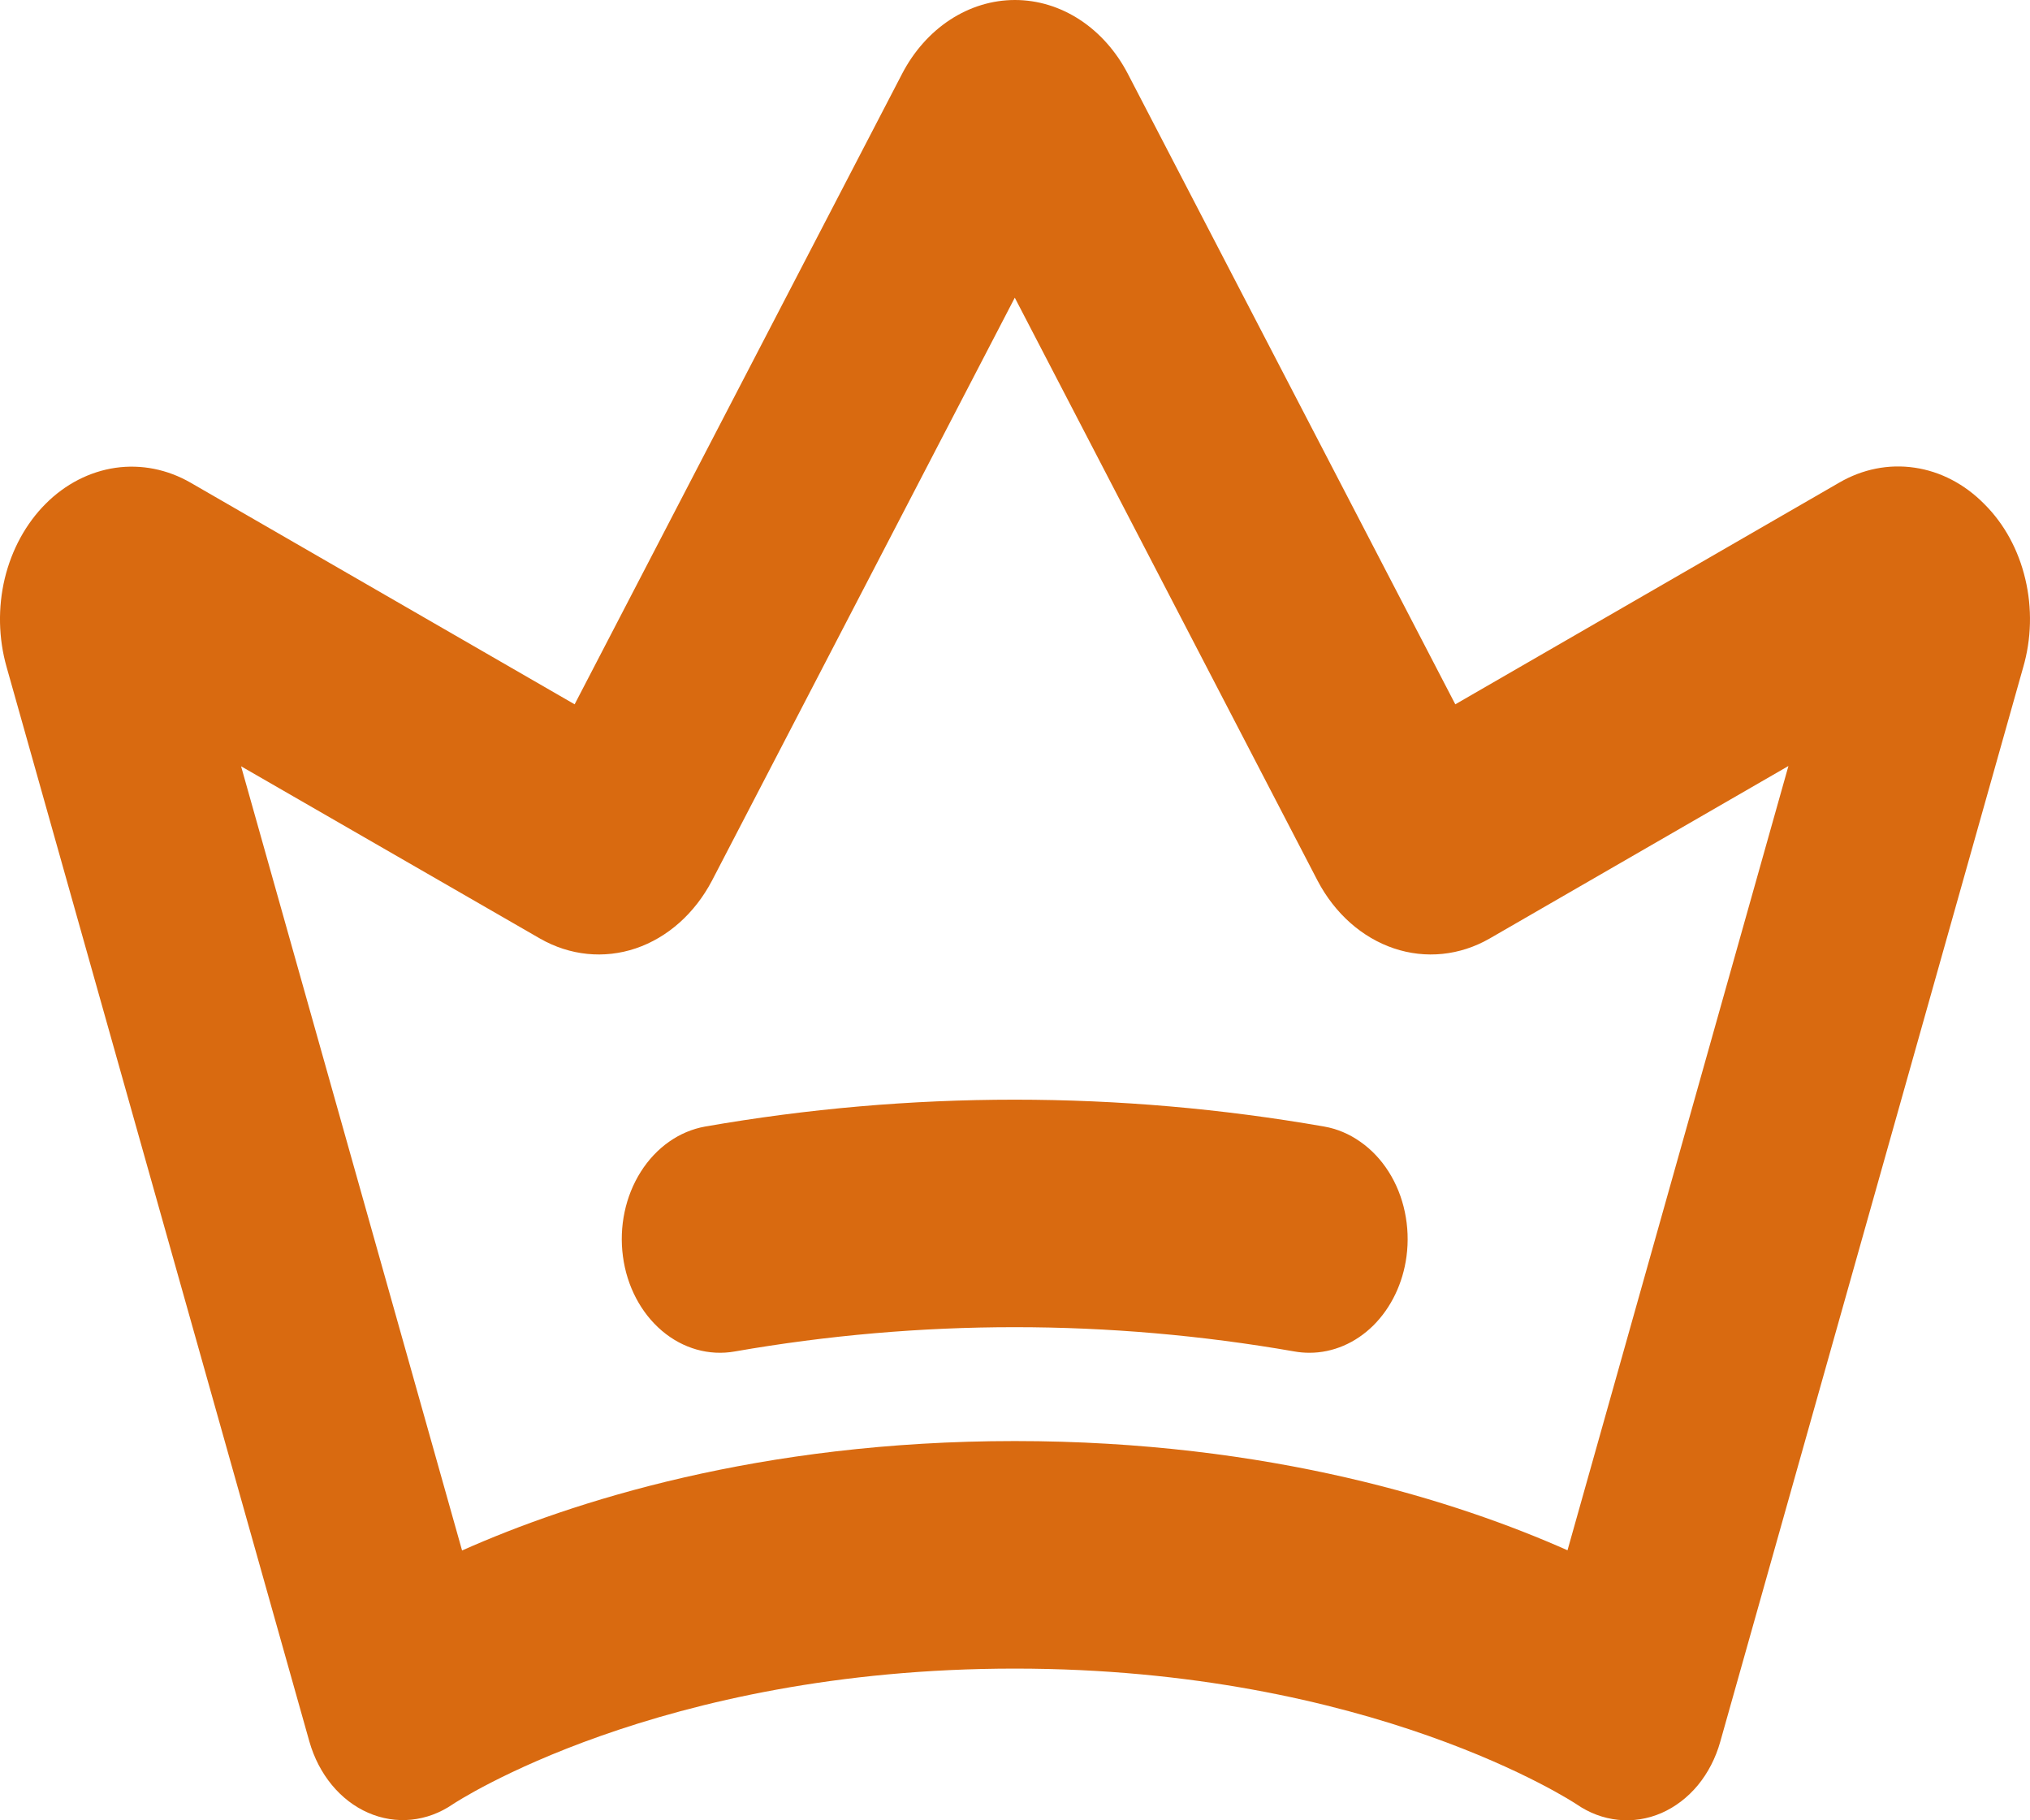 <svg width="29" height="26" viewBox="0 0 29 26" fill="none" xmlns="http://www.w3.org/2000/svg">
<path d="M28.348 7.2C28.068 6.915 27.721 6.734 27.352 6.68C26.982 6.625 26.607 6.7 26.274 6.894L20.79 10.06L16.113 1.056C15.946 0.734 15.709 0.467 15.426 0.282C15.143 0.097 14.824 0 14.499 0C14.175 0 13.856 0.097 13.573 0.282C13.29 0.467 13.053 0.734 12.886 1.056L8.209 10.06L2.724 6.895C2.391 6.703 2.017 6.629 1.649 6.682C1.28 6.736 0.933 6.914 0.652 7.196C0.371 7.477 0.168 7.849 0.068 8.263C-0.031 8.678 -0.022 9.117 0.094 9.526L4.42 24.876C4.486 25.107 4.595 25.318 4.74 25.494C4.885 25.67 5.062 25.806 5.259 25.892C5.455 25.978 5.666 26.012 5.875 25.991C6.084 25.97 6.287 25.895 6.468 25.771C6.496 25.752 9.398 23.833 14.497 23.833C19.596 23.833 22.498 25.755 22.521 25.77C22.702 25.895 22.904 25.971 23.114 25.993C23.324 26.015 23.536 25.982 23.733 25.897C23.93 25.811 24.109 25.675 24.255 25.499C24.4 25.323 24.51 25.11 24.575 24.878L28.901 9.537C29.021 9.128 29.032 8.687 28.933 8.271C28.835 7.854 28.631 7.481 28.348 7.2ZM22.393 22.143C20.832 21.45 18.145 20.583 14.497 20.583C10.849 20.583 8.162 21.452 6.601 22.146L3.444 10.945L7.715 13.406C8.14 13.649 8.628 13.699 9.082 13.546C9.537 13.392 9.925 13.047 10.171 12.579L14.497 4.252L18.823 12.58C19.069 13.048 19.458 13.393 19.913 13.546C20.367 13.699 20.855 13.649 21.279 13.406L25.549 10.941L22.393 22.143ZM20.093 17.945C20.042 18.329 19.874 18.678 19.62 18.931C19.366 19.183 19.042 19.322 18.707 19.322C18.634 19.322 18.562 19.316 18.49 19.303C15.842 18.841 13.148 18.841 10.499 19.303C10.132 19.369 9.756 19.263 9.456 19.008C9.156 18.753 8.955 18.371 8.899 17.945C8.842 17.519 8.934 17.085 9.154 16.737C9.374 16.389 9.704 16.157 10.072 16.091C13.004 15.579 15.986 15.579 18.918 16.091C19.101 16.123 19.276 16.197 19.433 16.308C19.591 16.418 19.729 16.564 19.838 16.736C19.947 16.908 20.026 17.104 20.069 17.311C20.113 17.519 20.121 17.734 20.093 17.945Z" fill="#D96A10"/>
</svg>
